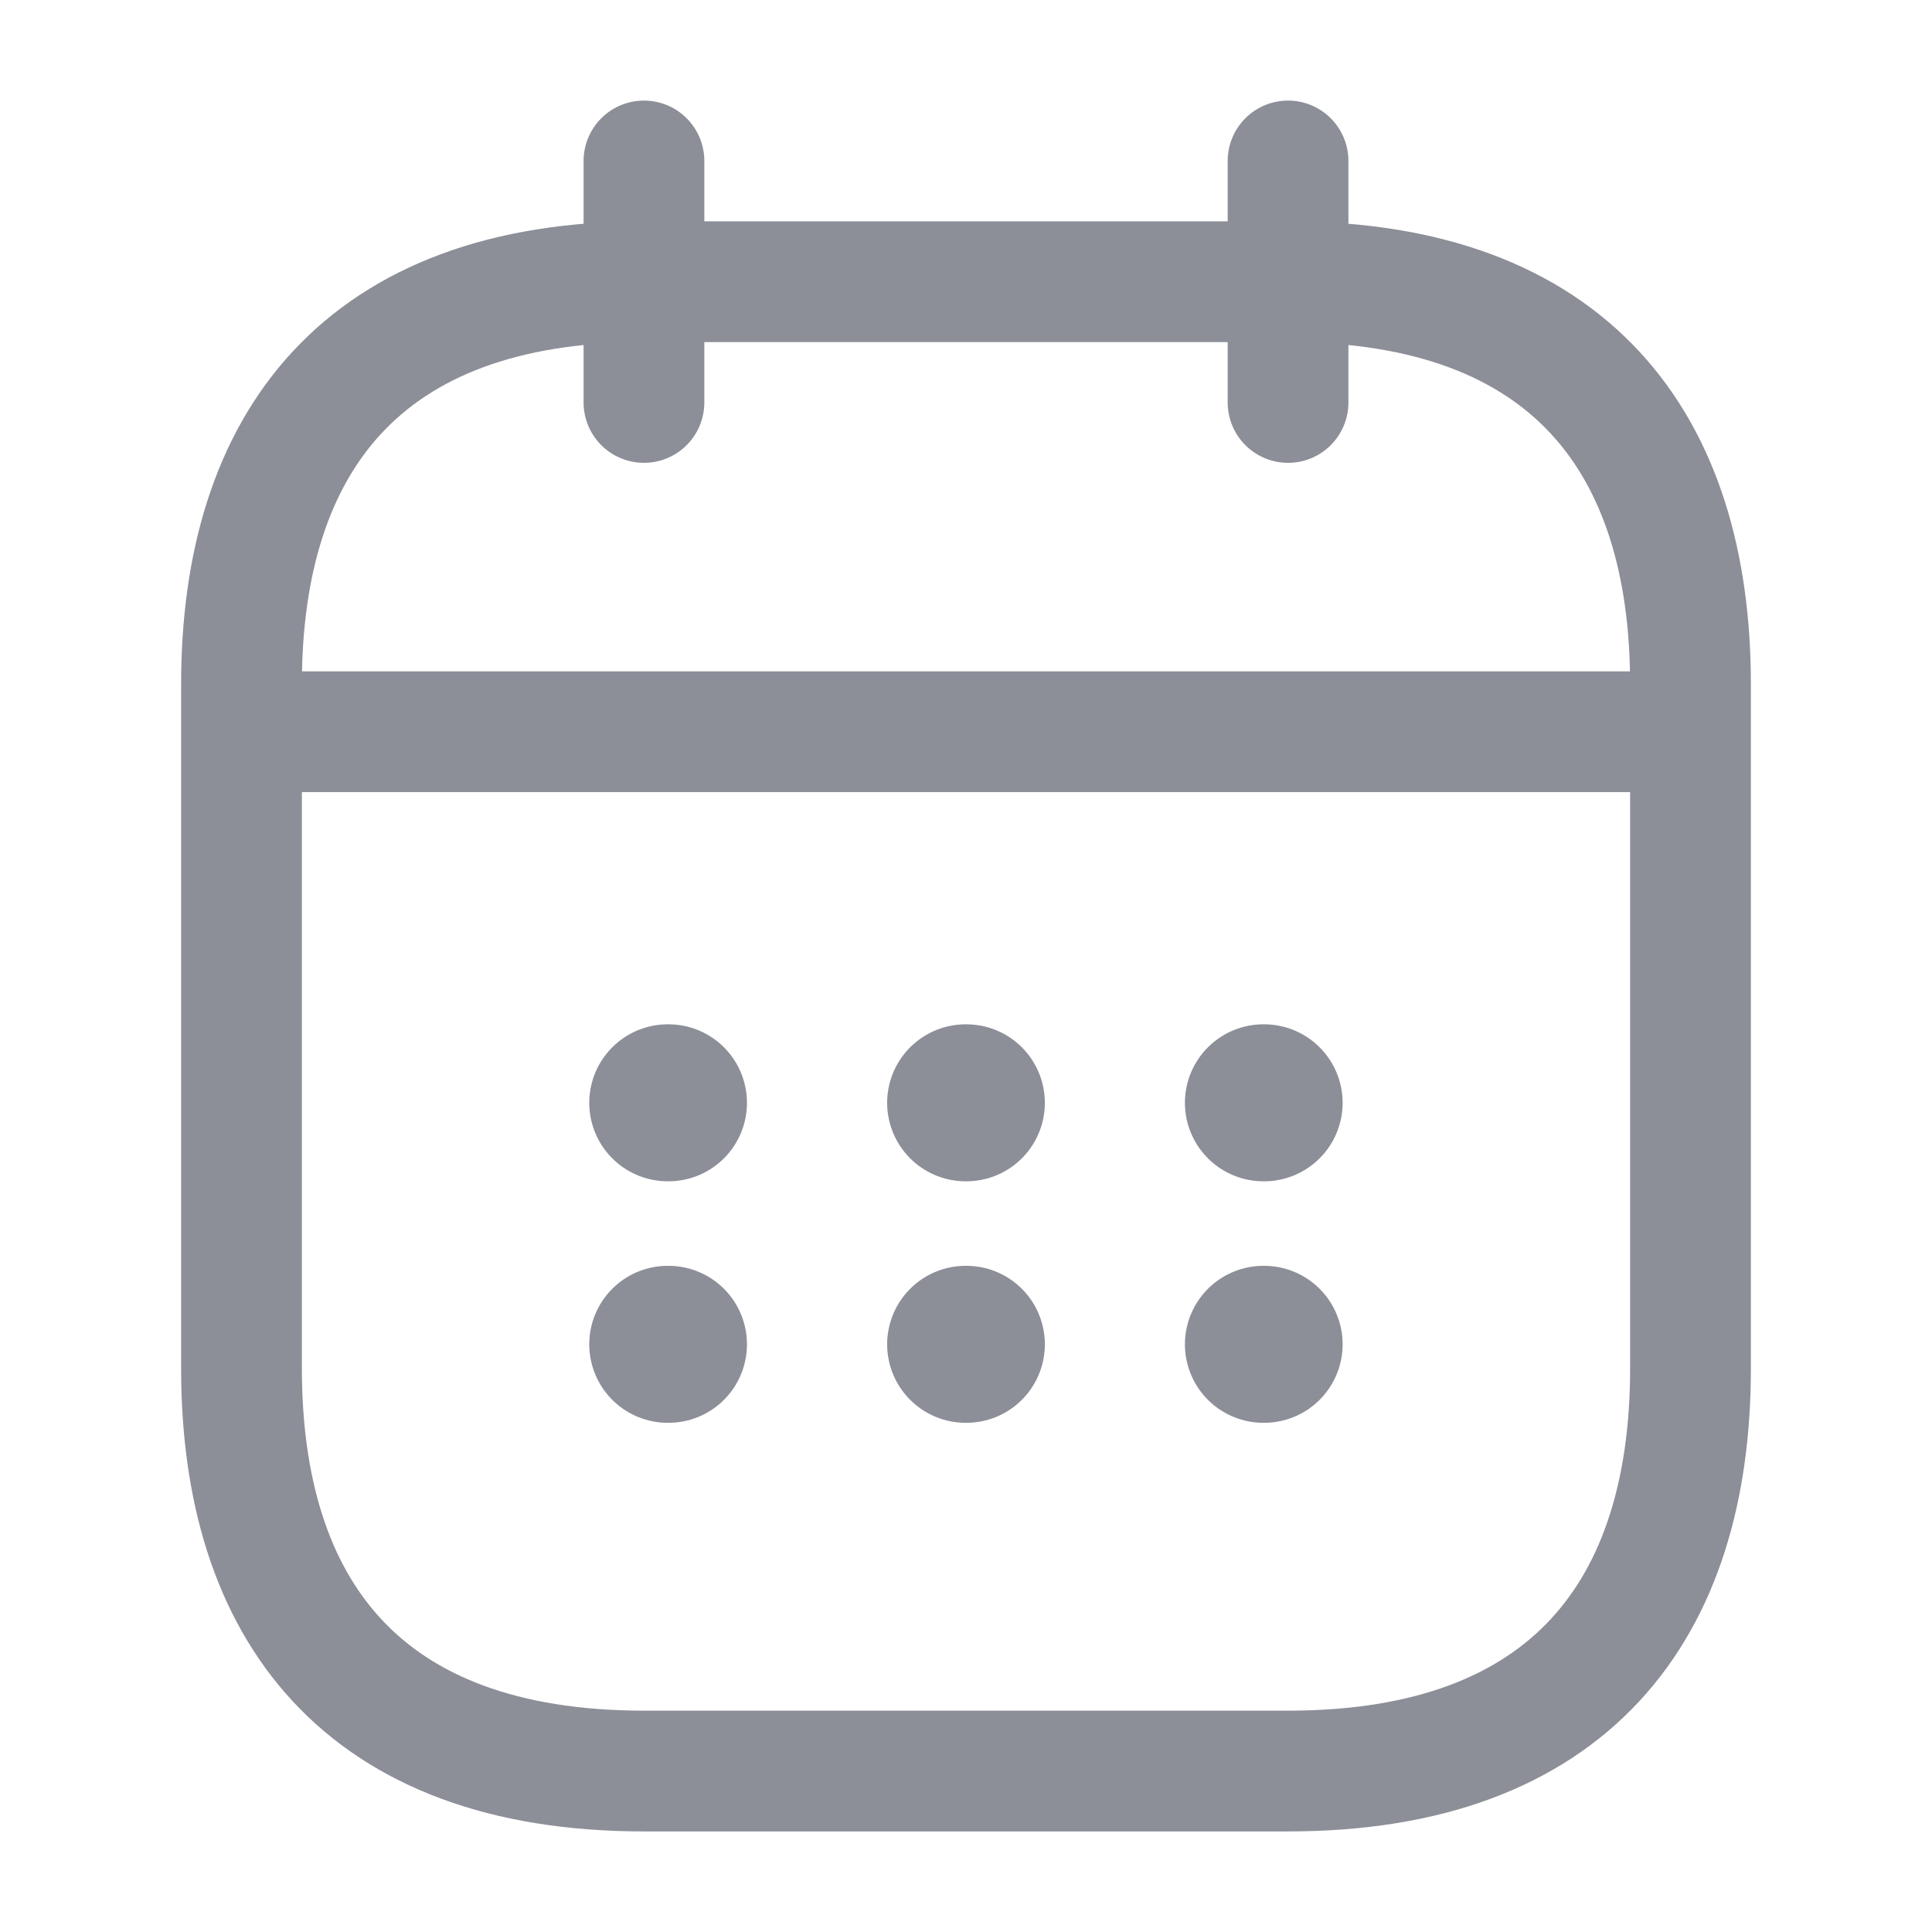 <svg width="16" height="16" viewBox="0 0 16 16" fill="none" xmlns="http://www.w3.org/2000/svg">
<path d="M5.333 1.333V3.333" stroke="#8C8E98" stroke-miterlimit="10" stroke-linecap="round" stroke-linejoin="round"/>
<path d="M10.667 1.333V3.333" stroke="#8C8E98" stroke-miterlimit="10" stroke-linecap="round" stroke-linejoin="round"/>
<path d="M2.333 6.06H13.666" stroke="#8C8E98" stroke-miterlimit="10" stroke-linecap="round" stroke-linejoin="round"/>
<path d="M14 5.667V11.333C14 13.333 13 14.667 10.667 14.667H5.333C3 14.667 2 13.333 2 11.333V5.667C2 3.667 3 2.333 5.333 2.333H10.667C13 2.333 14 3.667 14 5.667Z" stroke="#8C8E98" stroke-miterlimit="10" stroke-linecap="round" stroke-linejoin="round"/>
<path d="M10.463 9.133H10.469" stroke="#8C8E98" stroke-width="1.3" stroke-linecap="round" stroke-linejoin="round"/>
<path d="M10.463 11.133H10.469" stroke="#8C8E98" stroke-width="1.3" stroke-linecap="round" stroke-linejoin="round"/>
<path d="M7.997 9.133H8.003" stroke="#8C8E98" stroke-width="1.3" stroke-linecap="round" stroke-linejoin="round"/>
<path d="M7.997 11.133H8.003" stroke="#8C8E98" stroke-width="1.3" stroke-linecap="round" stroke-linejoin="round"/>
<path d="M5.53 9.133H5.536" stroke="#8C8E98" stroke-width="1.3" stroke-linecap="round" stroke-linejoin="round"/>
<path d="M5.53 11.133H5.536" stroke="#8C8E98" stroke-width="1.3" stroke-linecap="round" stroke-linejoin="round"/>
</svg>
